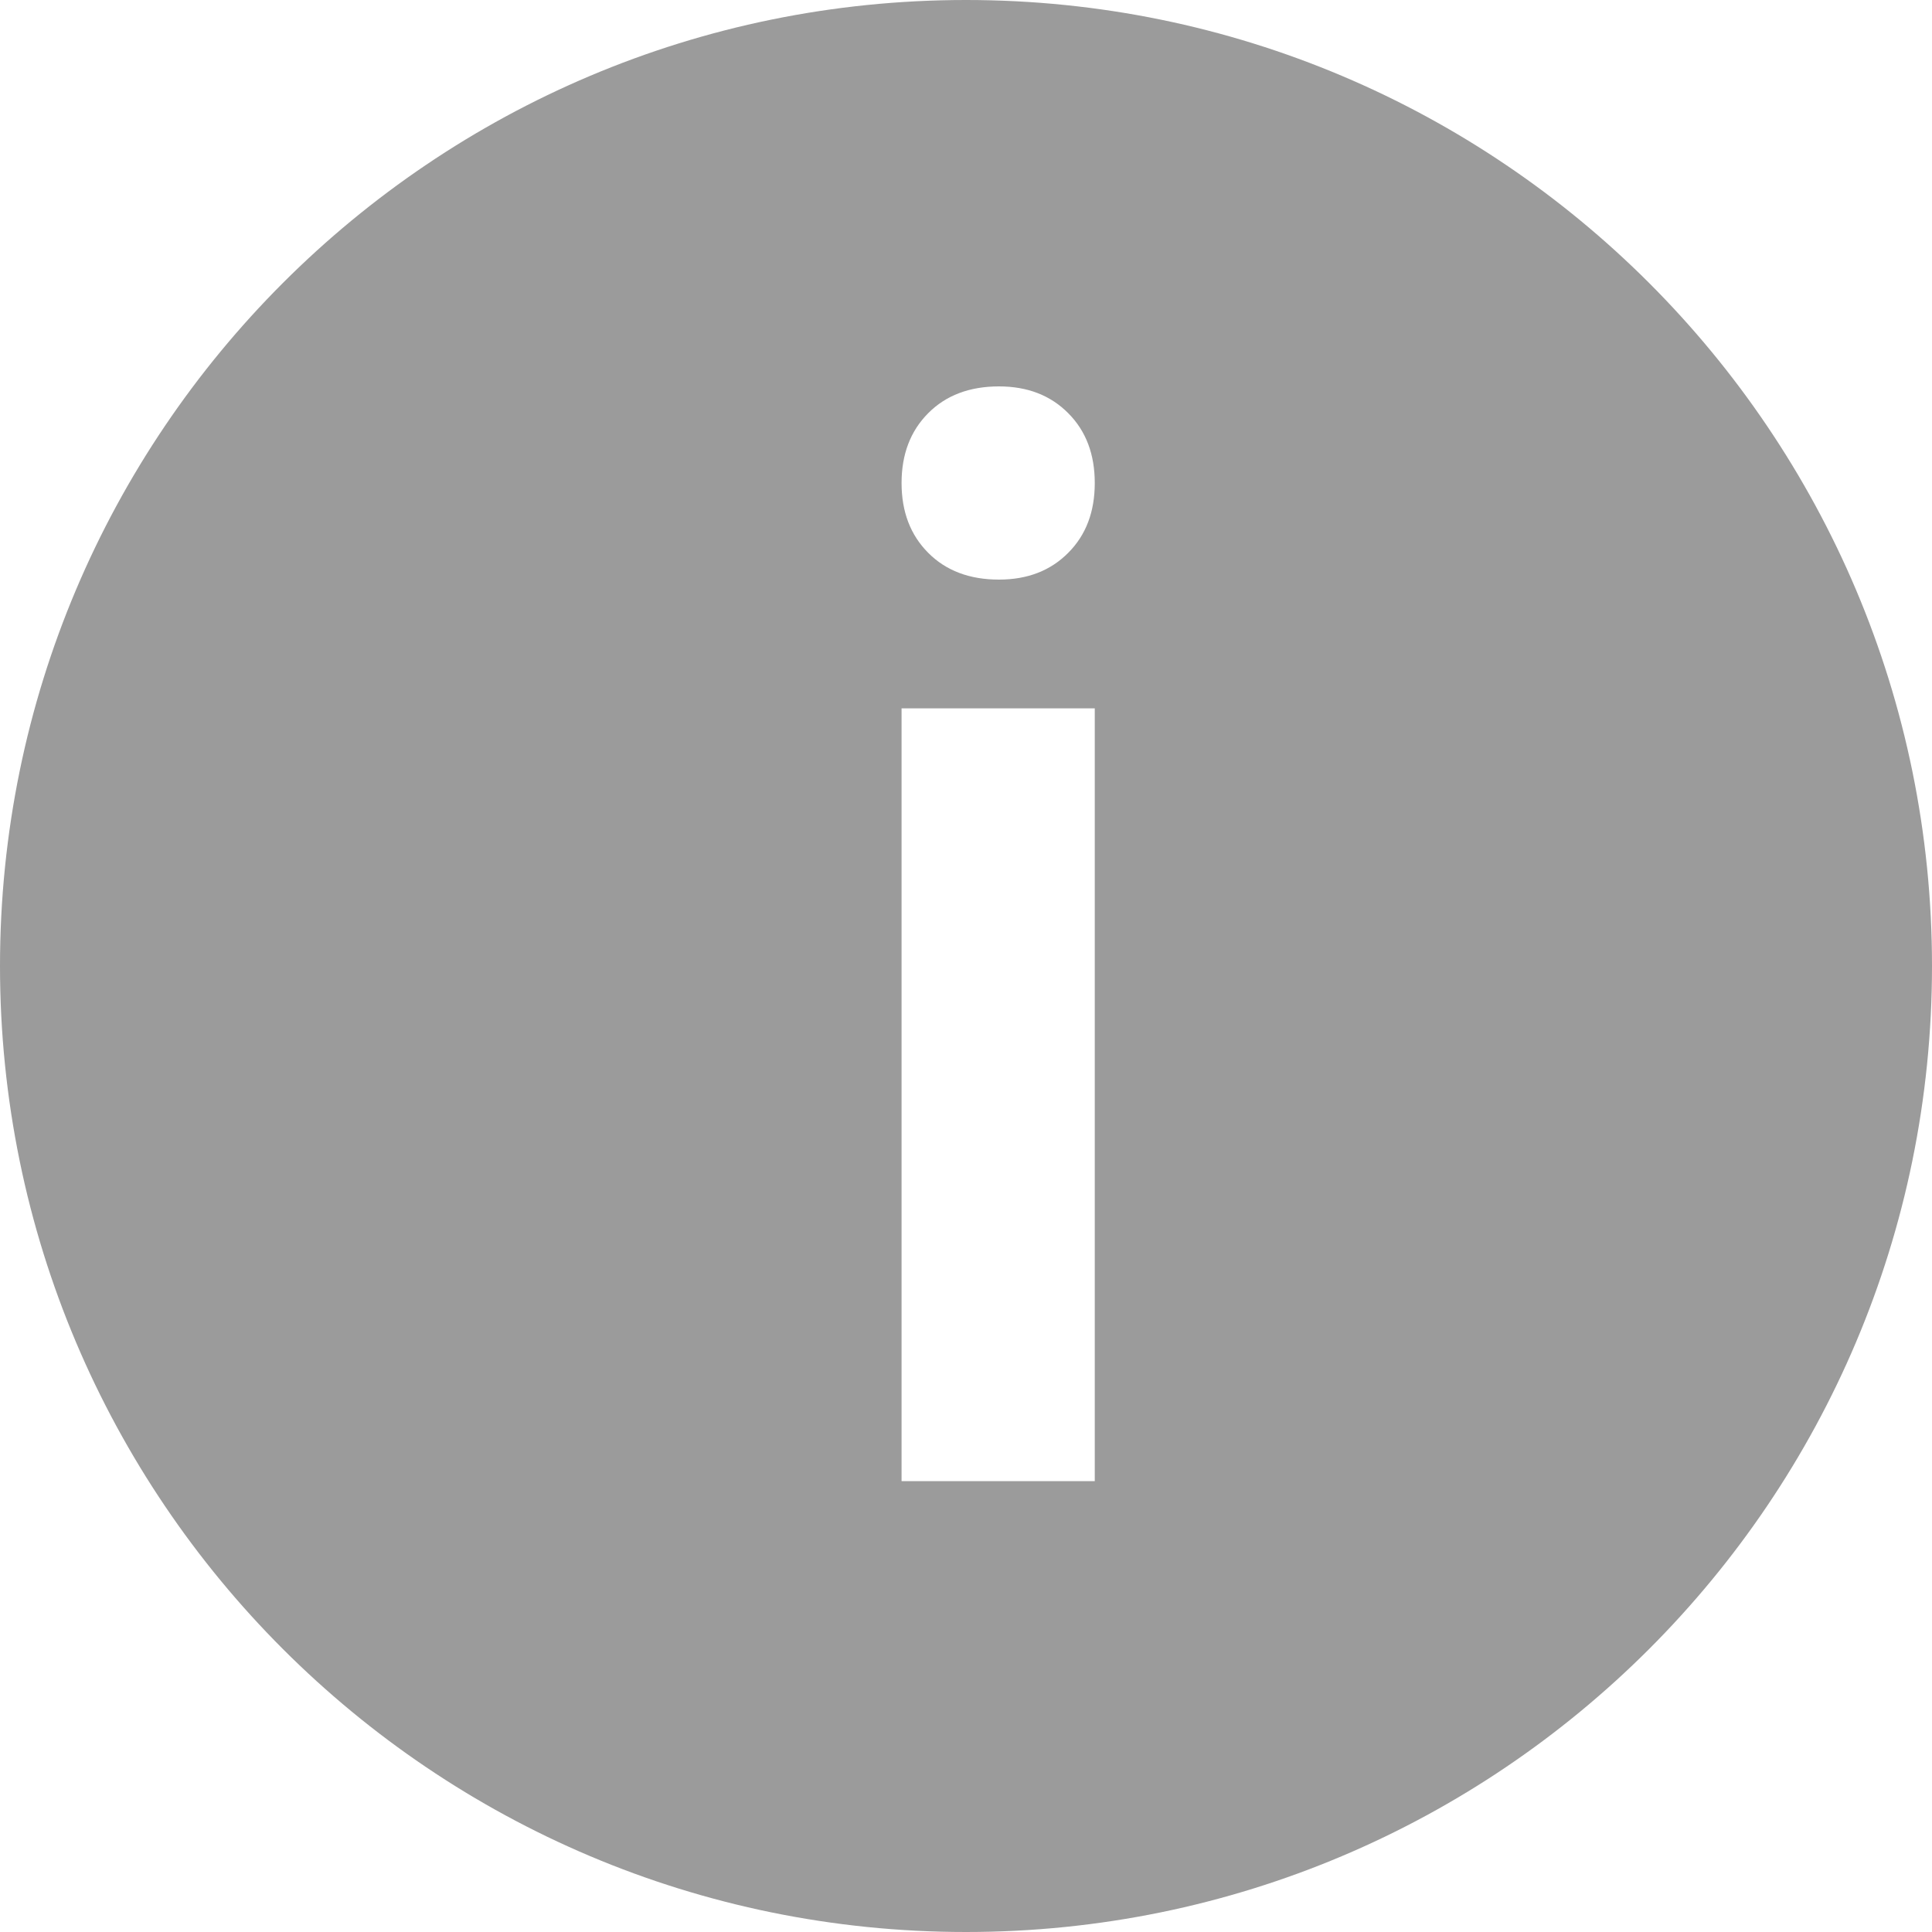 <?xml version="1.0" encoding="UTF-8"?>
<svg width="20px" height="20px" viewBox="0 0 20 20" version="1.1" xmlns="http://www.w3.org/2000/svg" xmlns:xlink="http://www.w3.org/1999/xlink">
    <!-- Generator: Sketch 50.2 (55047) - http://www.bohemiancoding.com/sketch -->
    <title>info bold 2</title>
    <desc>Created with Sketch.</desc>
    <defs></defs>
    <g id="Symbols" stroke="none" stroke-width="1" fill="none" fill-rule="evenodd">
        <g id="icono-/-info-bold-" fill="#9B9B9B">
            <path d="M11.059,5.722 C10.876,5.907 10.637,6 10.341,6 C10.036,6 9.791,5.907 9.608,5.722 C9.424,5.537 9.333,5.297 9.333,5 C9.333,4.704 9.424,4.463 9.608,4.278 C9.791,4.093 10.036,4 10.341,4 C10.637,4 10.876,4.093 11.059,4.278 C11.243,4.463 11.333,4.704 11.333,5 C11.333,5.297 11.243,5.537 11.059,5.722 L11.059,5.722 Z M9.333,15.333 L11.333,15.333 L11.333,7.333 L9.333,7.333 L9.333,15.333 Z M10,0 C4.477,0 0,4.477 0,10 C0,15.523 4.477,20 10,20 C15.523,20 20,15.523 20,10 C20,4.477 15.523,0 10,0 L10,0 Z" id="info-bold-2"></path>
        </g>
    </g>
</svg>
